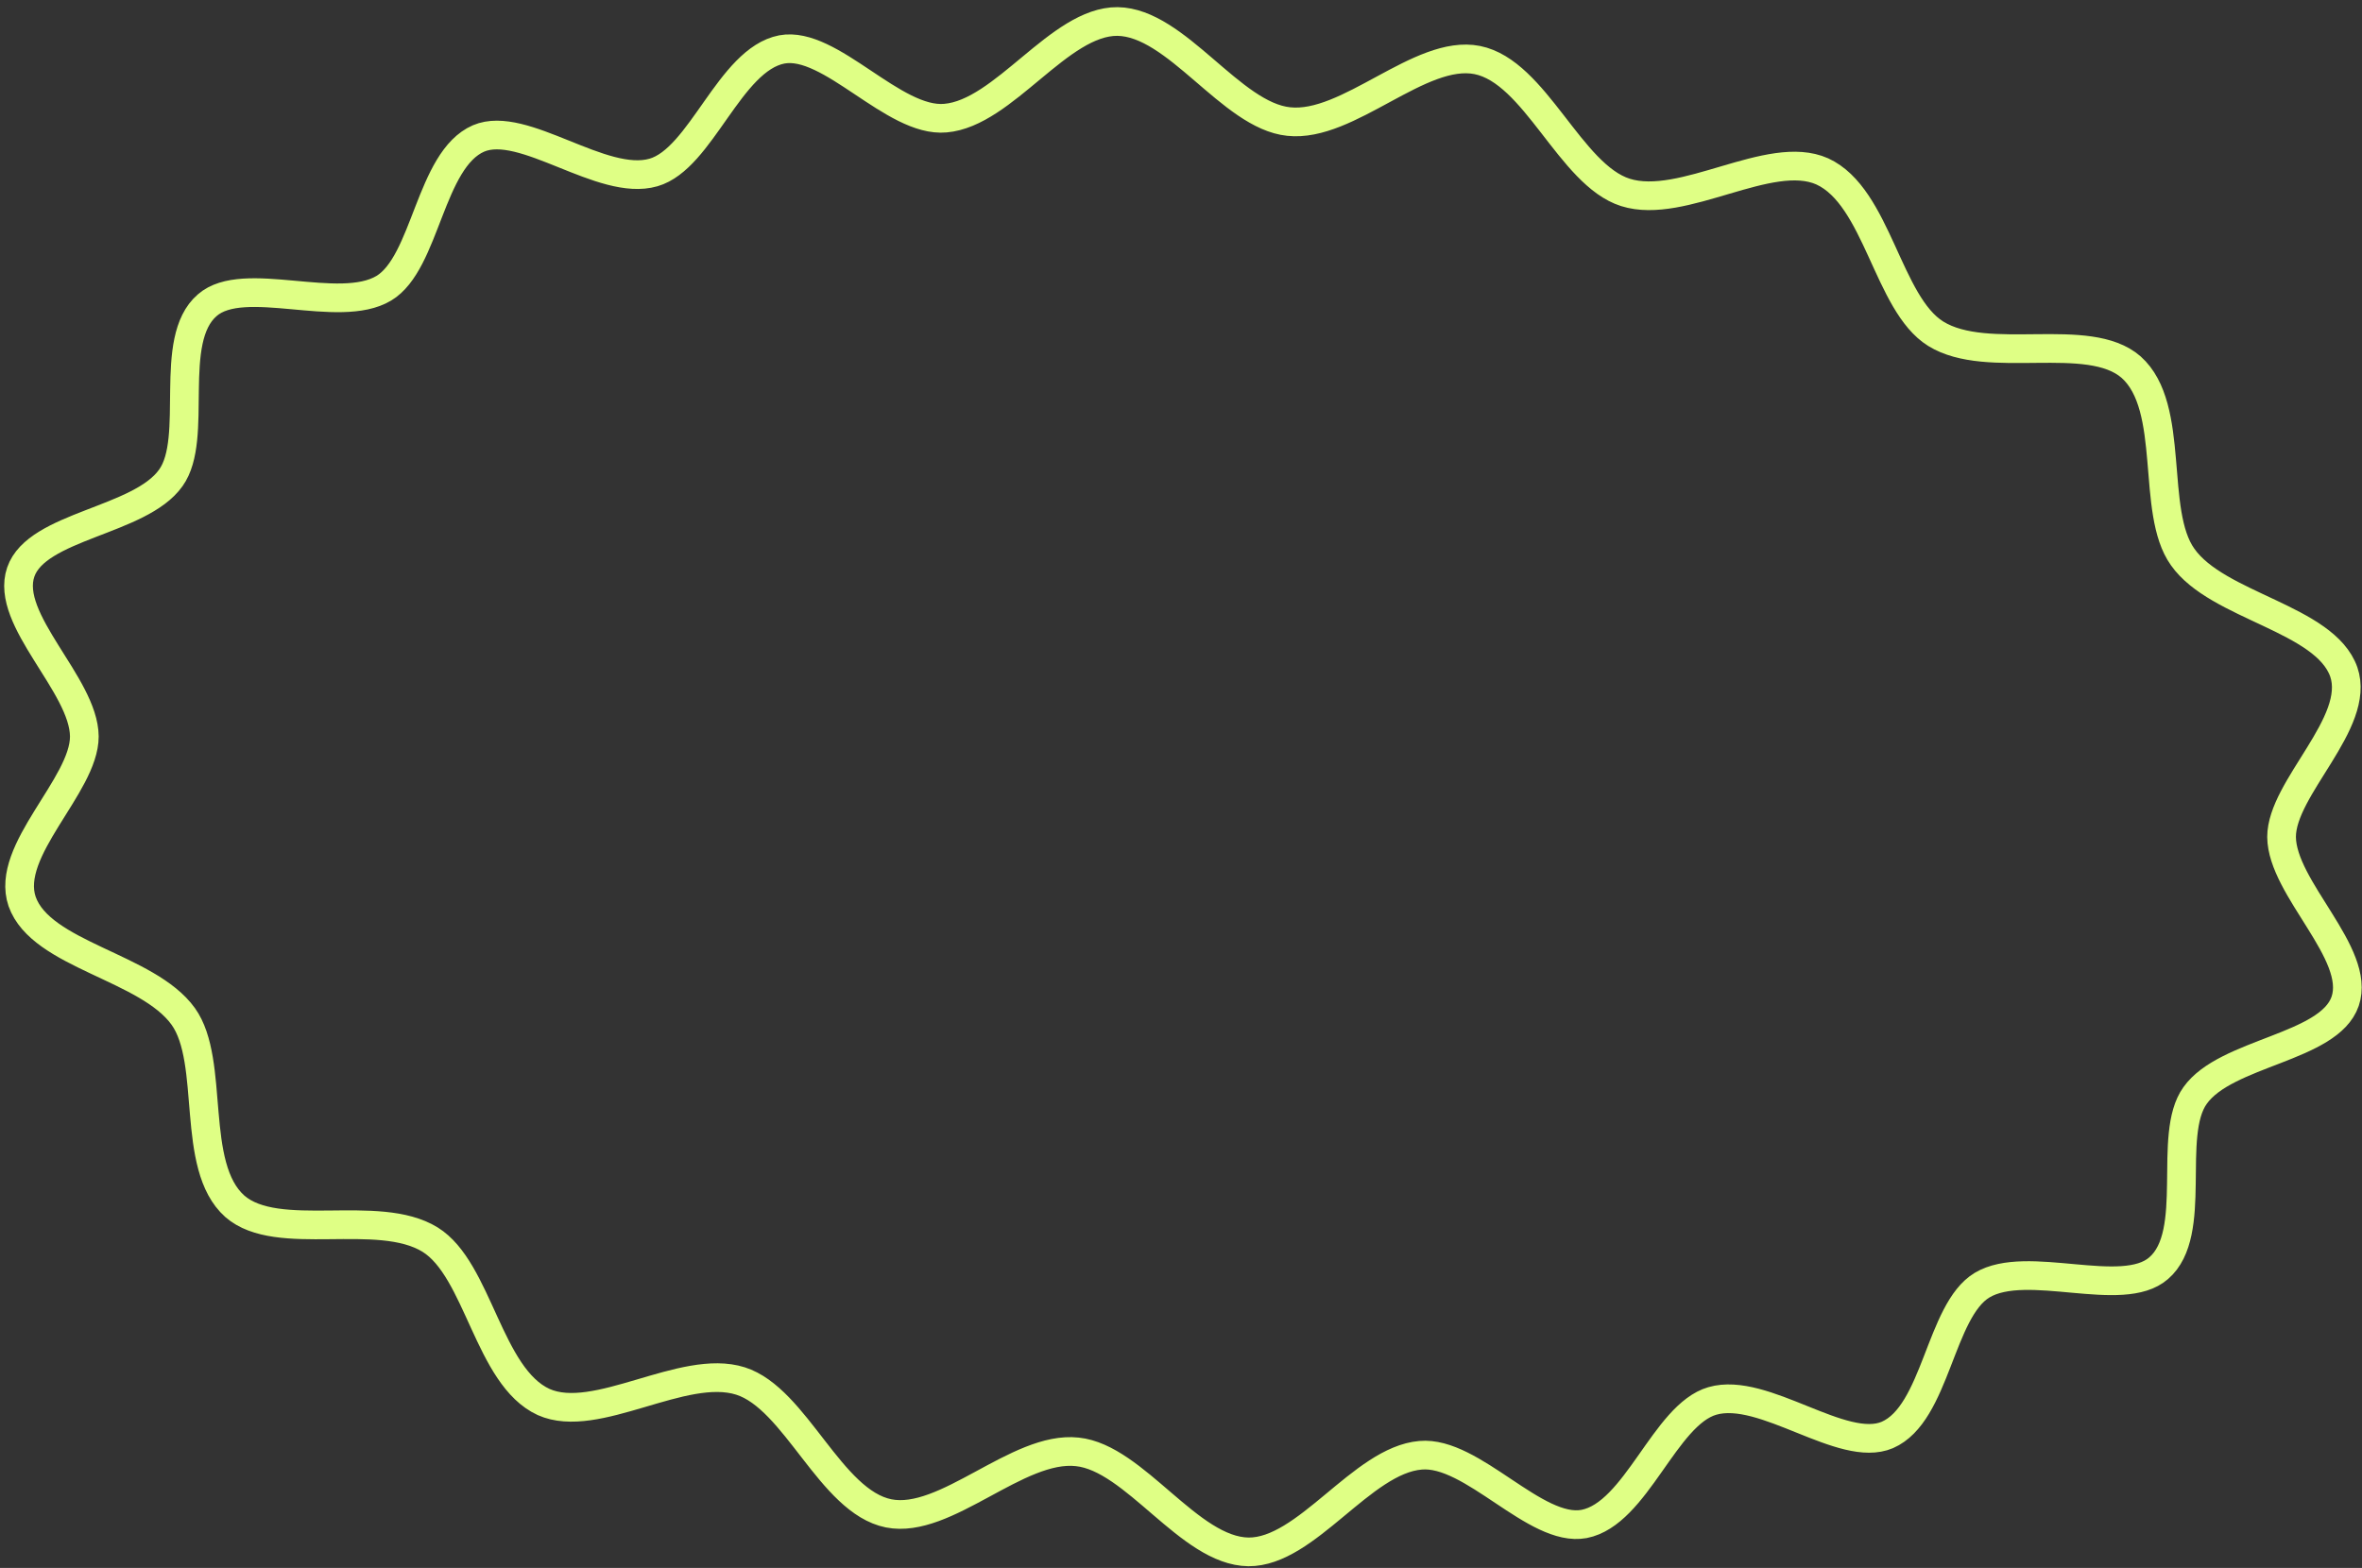 <svg viewBox="0 0 247 164" fill="none" xmlns="http://www.w3.org/2000/svg">
<rect x="0" y="0" width="247" height="164" fill="#333333" stroke="none"/>
<path d="M245.096 70.283C246.919 75.622 238.587 82.394 238.589 87.545C238.637 92.942 246.947 99.74 245.238 104.733C243.56 109.619 232.765 110.042 229.546 114.587C226.562 118.734 229.98 128.995 225.735 132.65C221.939 135.97 211.972 131.607 207.27 134.424C202.847 137.09 202.478 147.865 197.365 150.092C192.67 152.092 184.454 144.972 179.068 146.533C174.069 147.974 171.126 158.336 165.651 159.402C160.564 160.35 153.967 151.72 148.543 152.217C142.41 152.736 136.631 162.373 130.549 162.323C124.358 162.241 118.682 152.48 112.65 151.86C106.403 151.175 98.907 159.483 92.927 158.293C86.838 157.07 83.224 146.283 77.434 144.447C71.429 142.547 62.342 149.095 56.85 146.646C51.068 143.993 50.035 132.802 44.982 129.663C39.529 126.289 29.03 130.076 24.554 126.173C19.819 121.958 22.566 111.07 19.163 106.315C15.425 101.109 4.288 99.909 2.312 94.29C0.489 88.95 8.822 82.178 8.819 77.027C8.772 71.63 0.461 64.832 2.17 59.839C3.848 54.953 14.644 54.53 17.862 49.985C20.846 45.838 17.428 35.578 21.674 31.923C25.469 28.602 35.437 32.966 40.138 30.148C44.561 27.482 44.93 16.707 50.044 14.48C54.738 12.48 62.954 19.601 68.34 18.04C73.339 16.598 76.282 6.236 81.757 5.17C86.844 4.222 93.441 12.852 98.865 12.356C104.999 11.836 110.777 2.199 116.859 2.249C123.05 2.331 128.726 12.092 134.758 12.713C141.005 13.397 148.501 5.089 154.482 6.28C160.57 7.502 164.184 18.289 169.974 20.125C175.979 22.025 185.067 15.477 190.558 17.927C196.341 20.58 197.373 31.771 202.426 34.909C207.879 38.284 218.379 34.496 222.854 38.399C227.589 42.614 224.842 53.502 228.245 58.258C231.876 63.432 243.121 64.664 245.096 70.283Z" stroke="#DFFF85" stroke-width="3" stroke-linejoin="bevel"/>
</svg>
